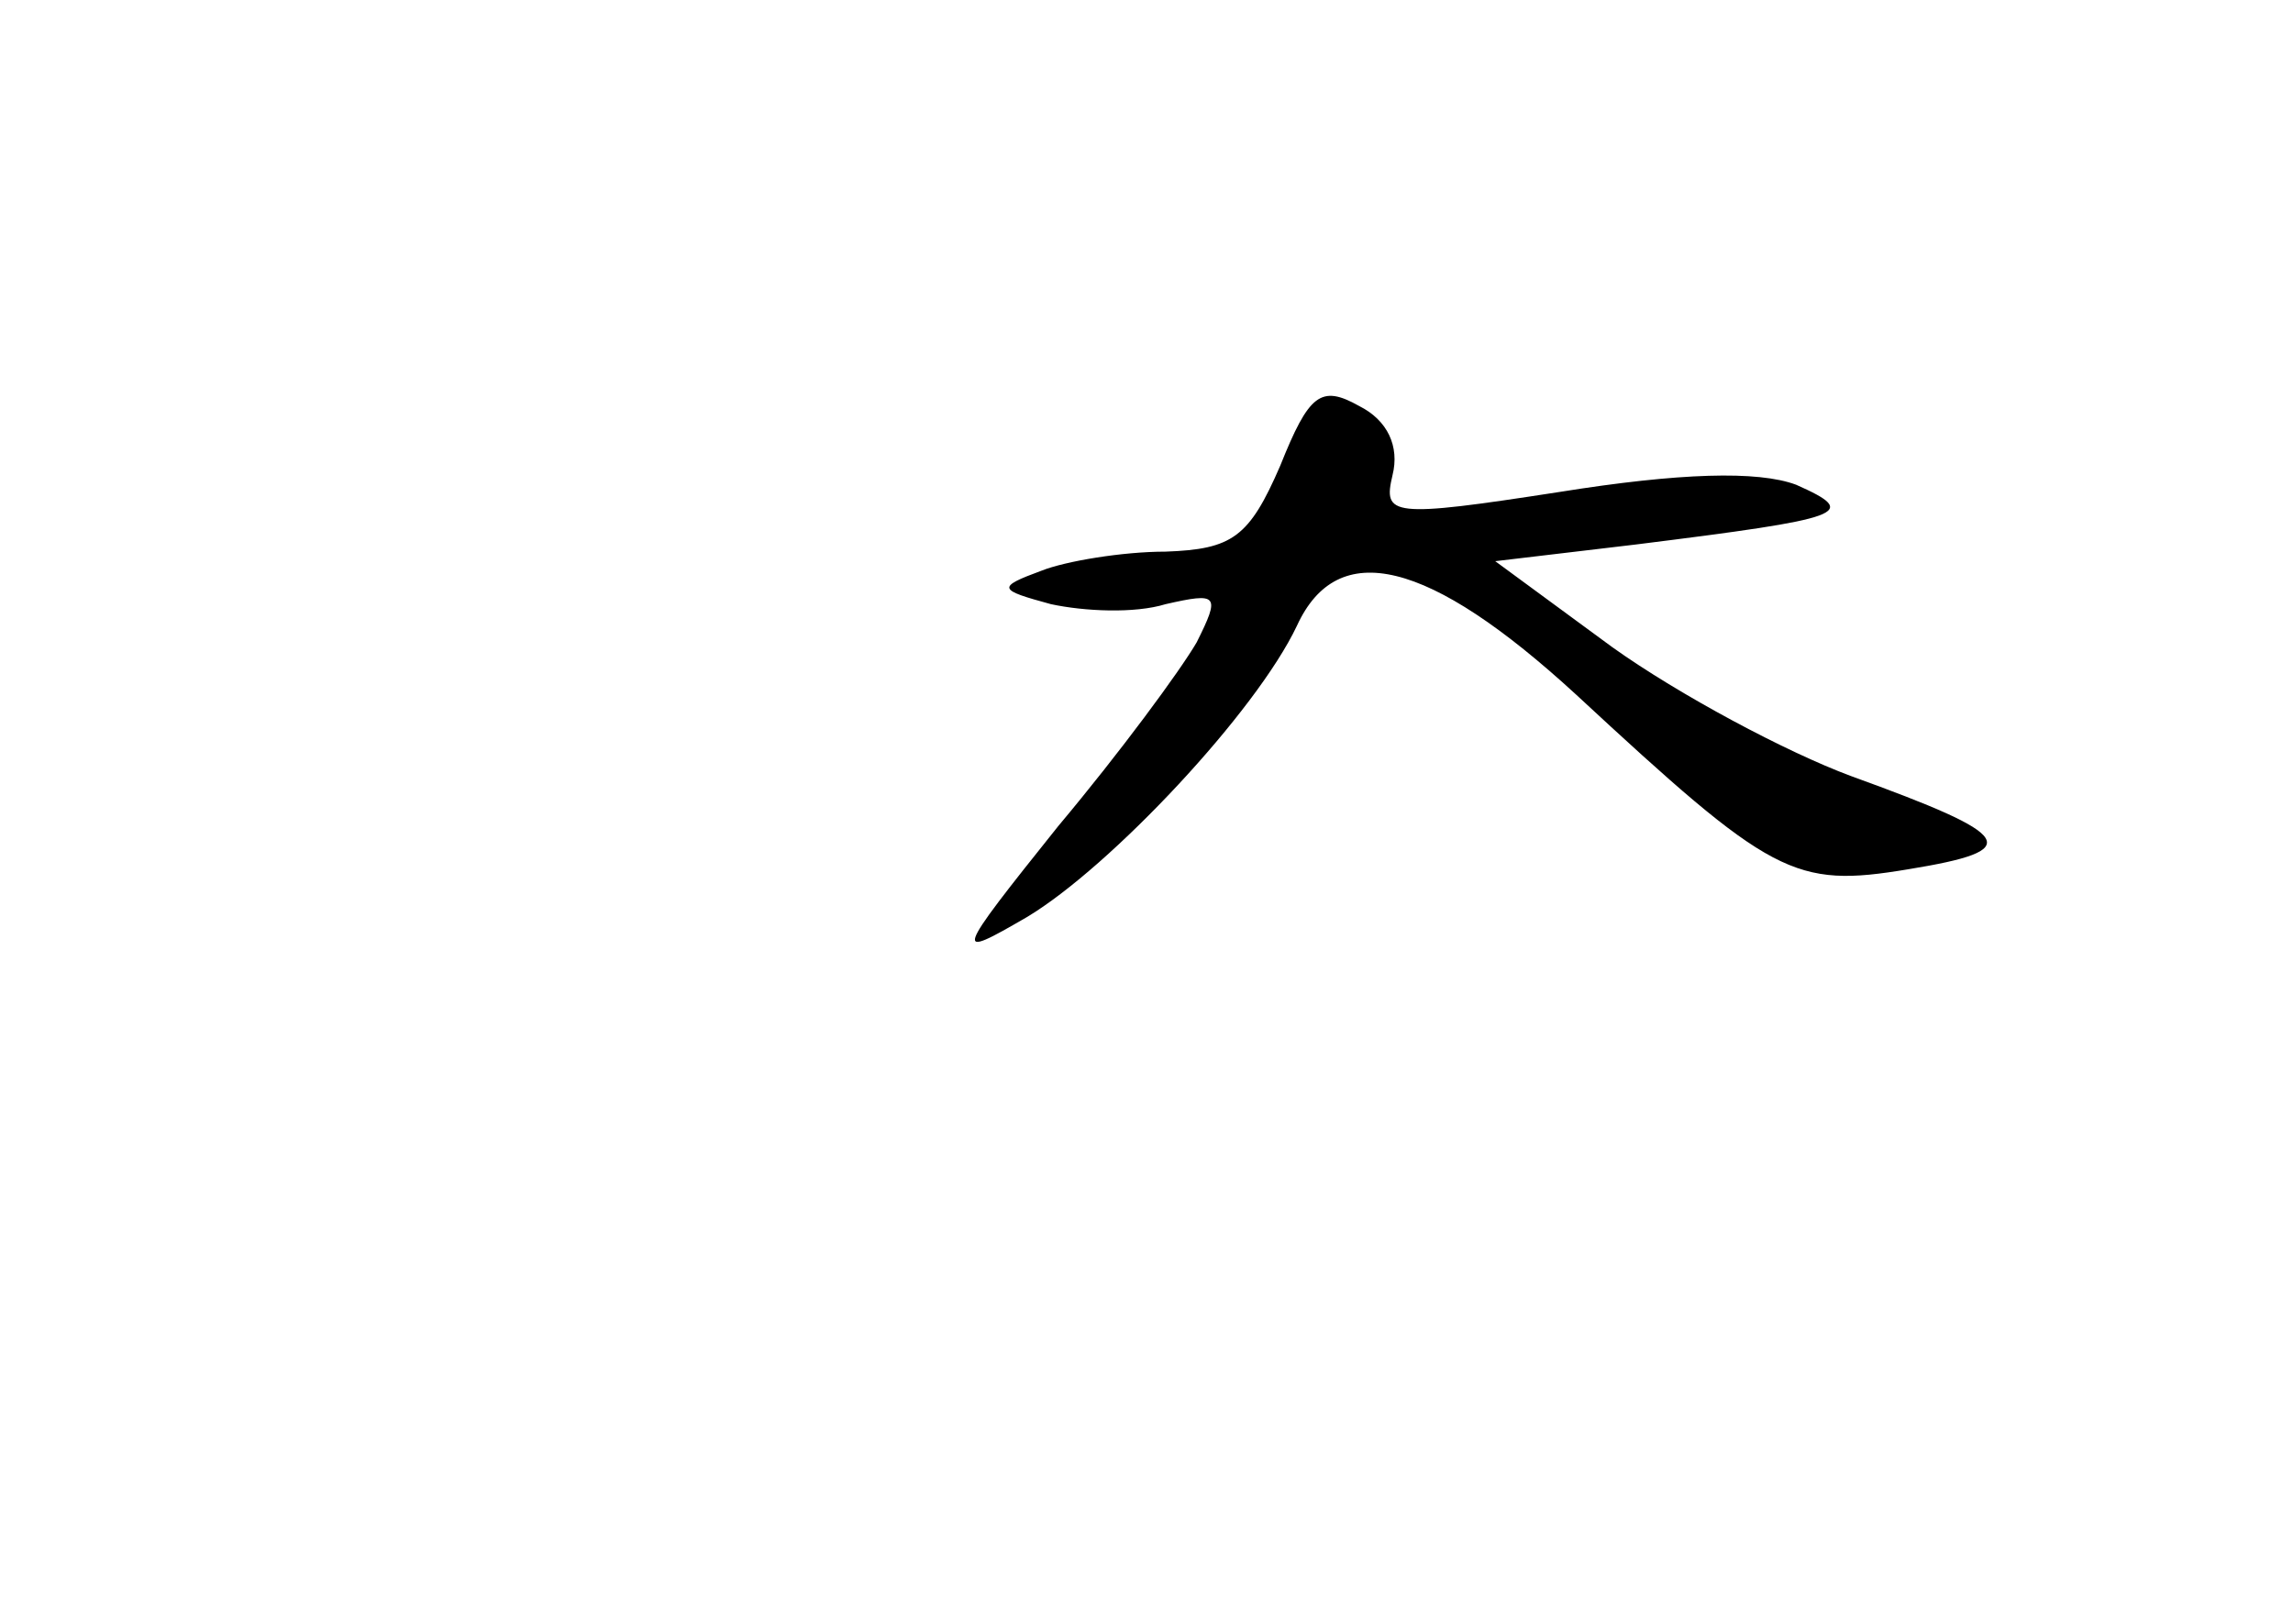 <?xml version="1.0" standalone="no"?>
<!DOCTYPE svg PUBLIC "-//W3C//DTD SVG 20010904//EN"
 "http://www.w3.org/TR/2001/REC-SVG-20010904/DTD/svg10.dtd">
<svg version="1.0" xmlns="http://www.w3.org/2000/svg"
 width="96pt" height="68pt" viewBox="0 0 96 68"
 preserveAspectRatio="xMidYMid meet">
<g transform="translate(0,68) scale(0.1,-0.1)"
fill="#000000" stroke="none">
<path d="M536 485 c-13 -30 -20 -35 -48 -36 -18 0 -42 -4 -52 -8 -19 -7 -18
-8 4 -14 14 -3 35 -4 48 0 22 5 23 4 13 -16 -7 -12 -32 -46 -58 -77 -44 -55
-44 -56 -13 -38 35 21 96 86 113 122 17 37 55 28 117 -29 82 -76 91 -81 139
-73 49 8 45 14 -24 39 -27 10 -72 34 -100 54 l-49 36 59 7 c88 11 94 13 67 25
-16 6 -49 5 -99 -3 -71 -11 -74 -10 -70 7 3 12 -2 23 -14 29 -16 9 -21 5 -33
-25z"/>
</g>
</svg>
